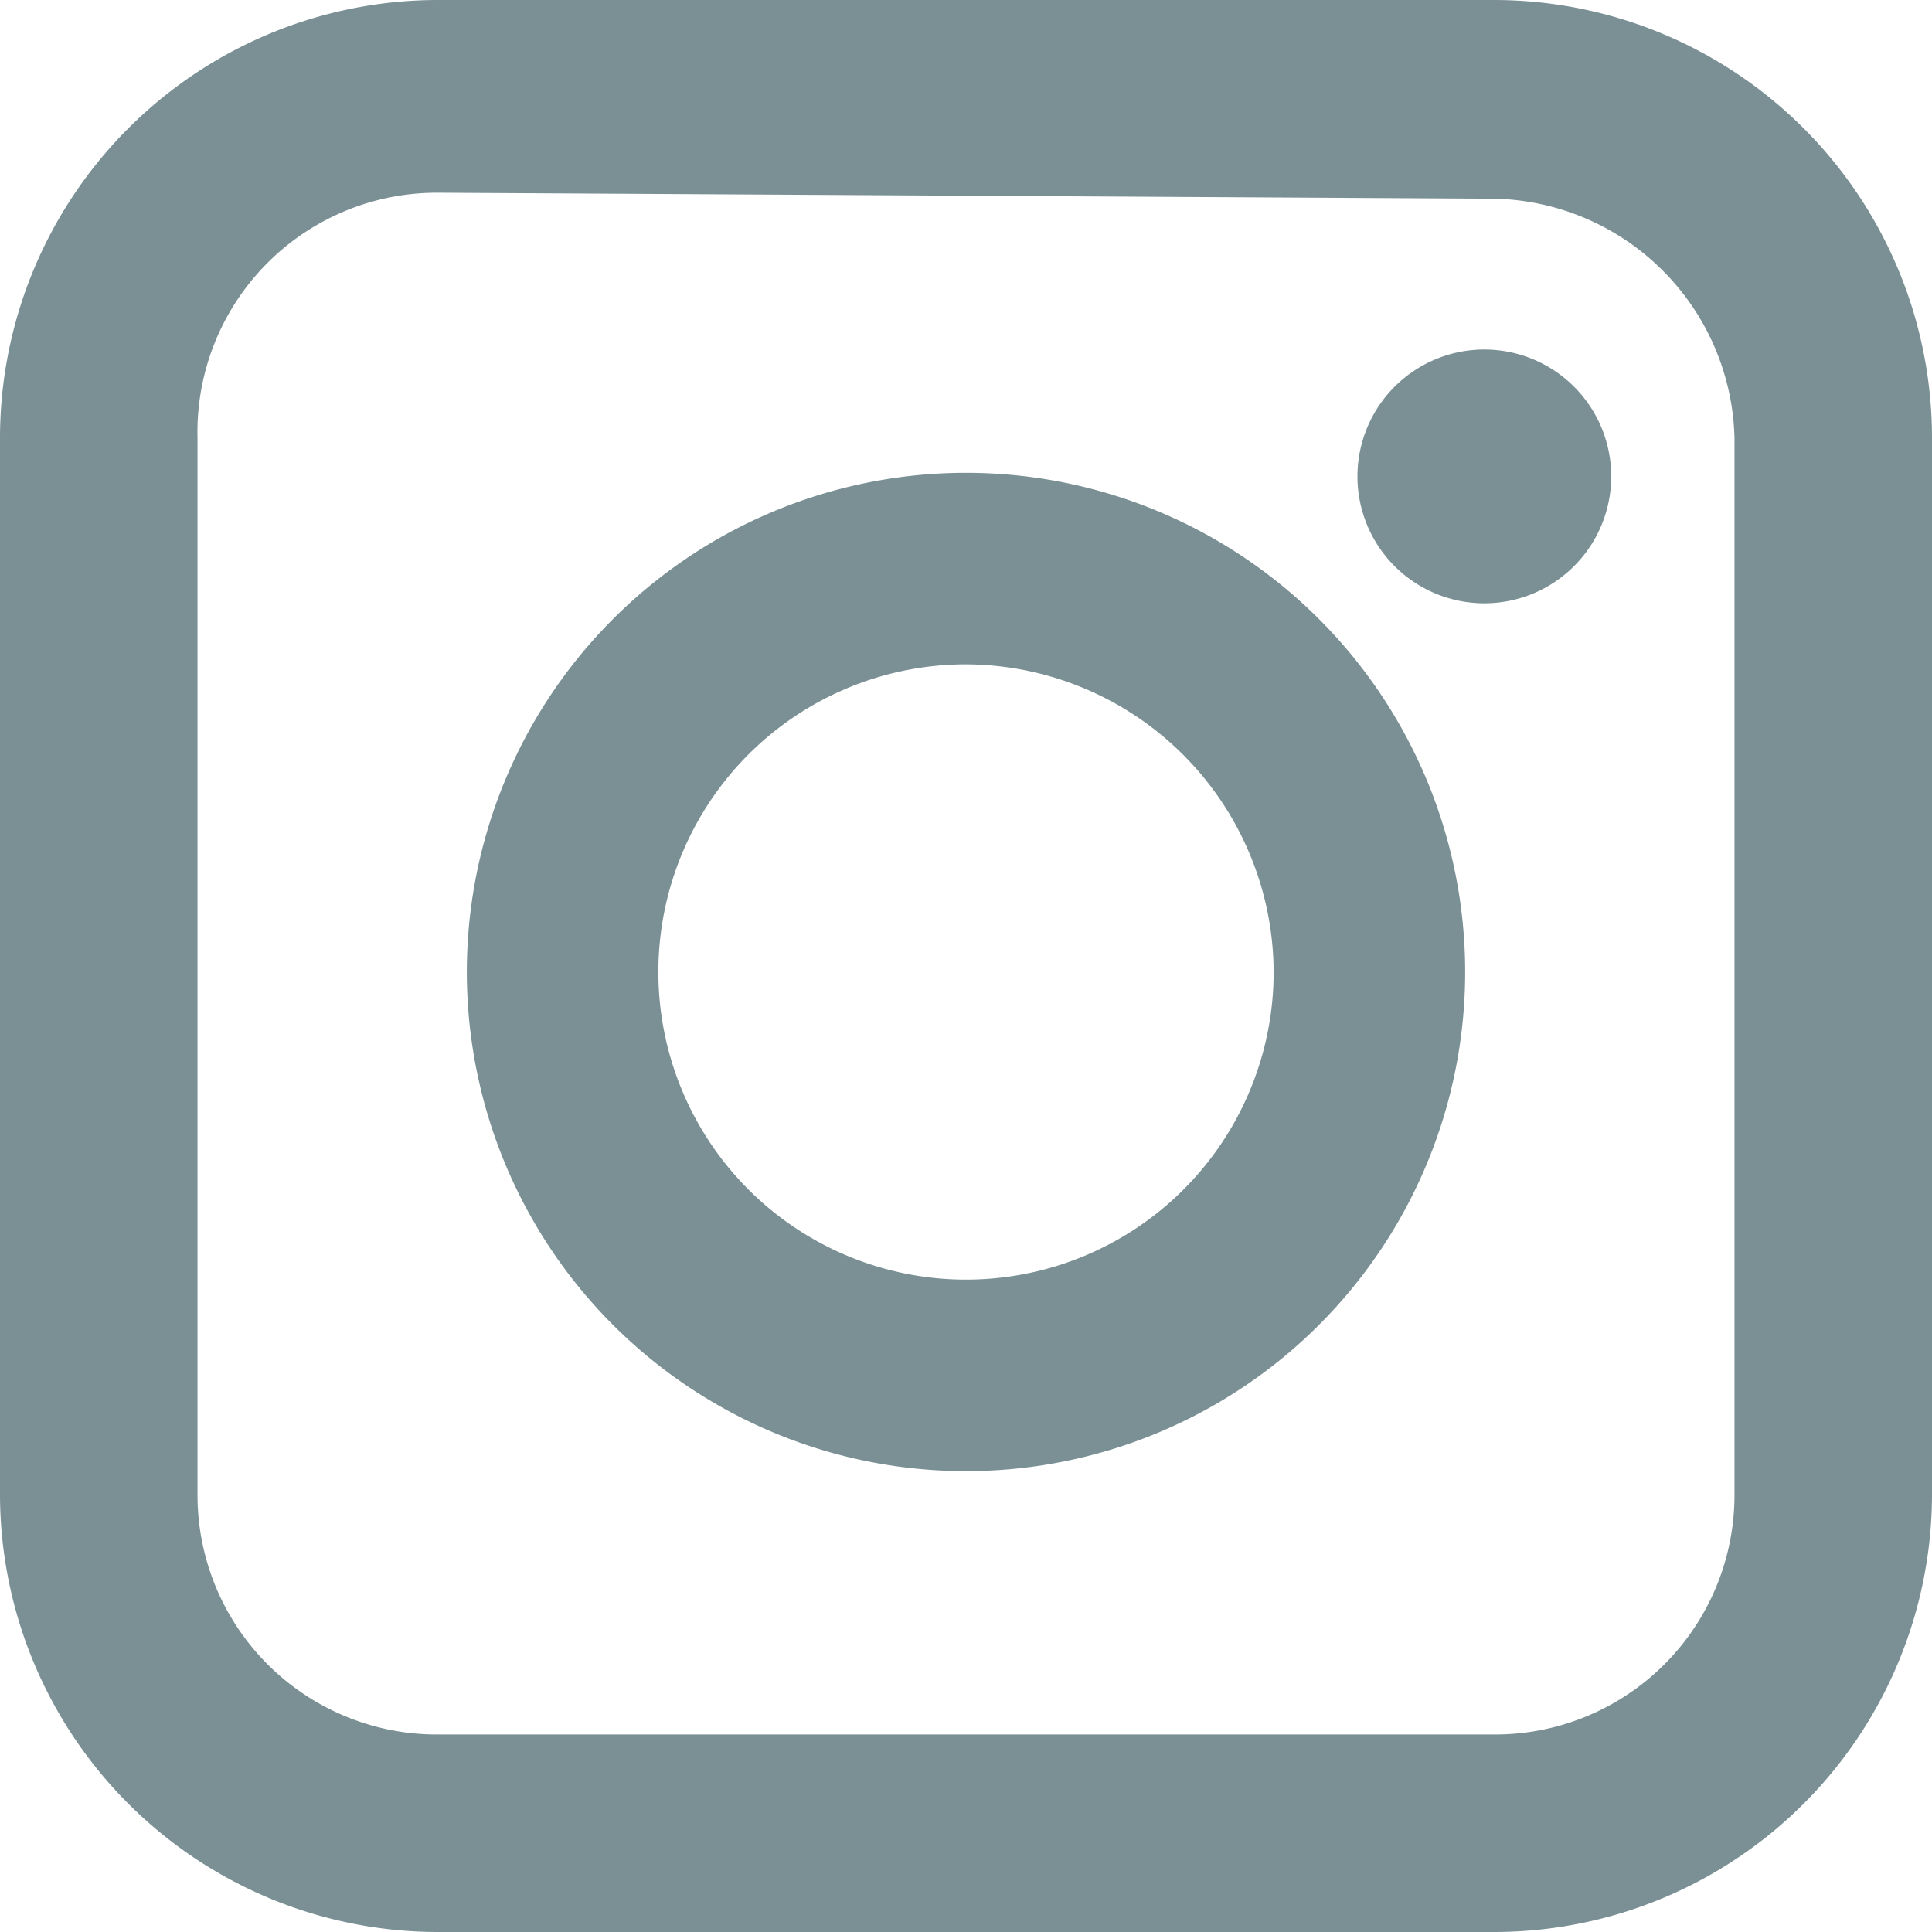 <svg xmlns="http://www.w3.org/2000/svg" viewBox="0 0 16.14 16.14"><defs><style>.cls-1{fill:#7a9095;}</style></defs><title>instagram</title><g id="Camada_2" data-name="Camada 2"><g id="Layer_1" data-name="Layer 1"><path class="cls-1" d="M12.49,16.14H3.65A3.66,3.66,0,0,1,0,12.49V3.66A3.66,3.66,0,0,1,3.65,0h8.84a3.66,3.66,0,0,1,3.65,3.66v8.83A3.66,3.66,0,0,1,12.49,16.14ZM3.65,1.61a2,2,0,0,0-2,2.05v8.83a2,2,0,0,0,2,2h8.84a2,2,0,0,0,2-2V3.66a2.05,2.05,0,0,0-2-2ZM8.07,12.29a4.17,4.17,0,1,1,4.17-4.17A4.17,4.17,0,0,1,8.07,12.29Zm0-6.74a2.57,2.57,0,1,0,2.57,2.57A2.58,2.58,0,0,0,8.07,5.55ZM12.4,2.92A1.06,1.06,0,1,0,13.46,4,1.06,1.06,0,0,0,12.4,2.92Z"/></g></g></svg>